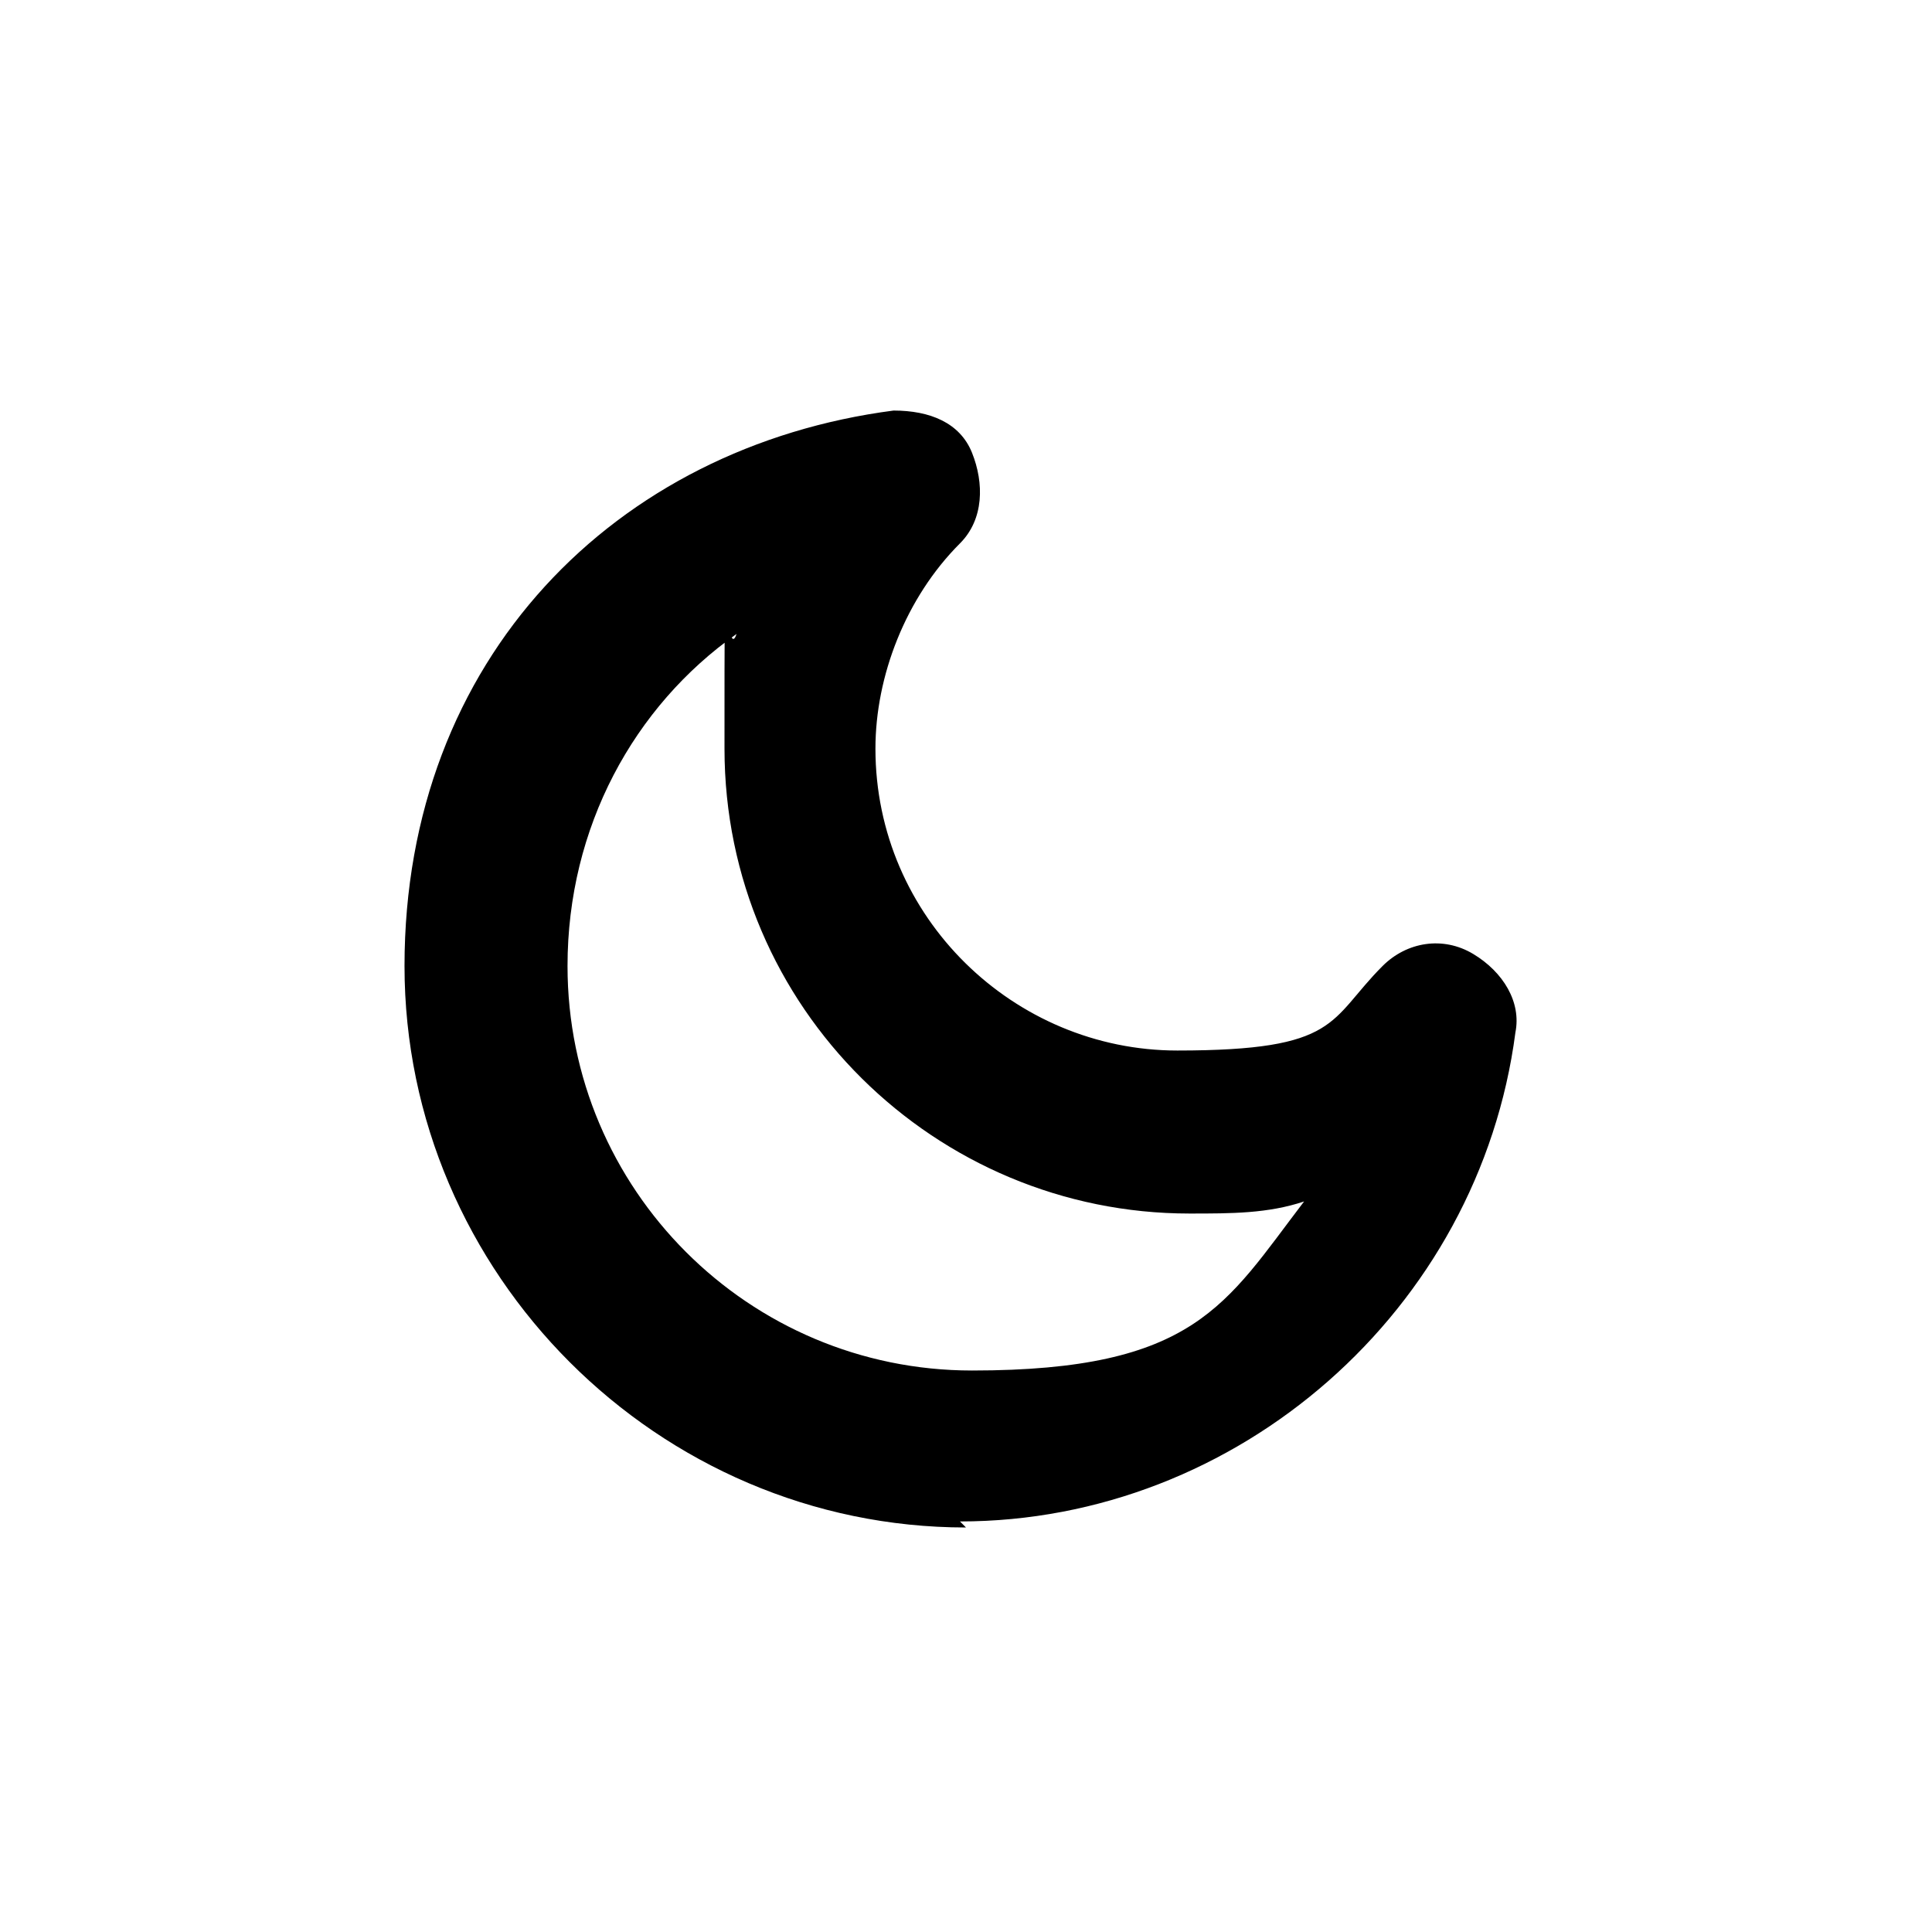 <svg xmlns="http://www.w3.org/2000/svg" version="1.1" viewBox="0 0 32 32">
<title>moon</title>
<path d="M16,25.3c-5.1,0-9.3-4.2-9.3-9.3s3.5-8.6,8.1-9.2c.6,0,1.1.2,1.3.7s.2,1.1-.2,1.5c-.9.9-1.4,2.2-1.4,3.4,0,2.8,2.3,5,5,5s2.5-.5,3.4-1.4c.4-.4,1-.5,1.5-.2s.8.8.7,1.3c-.6,4.6-4.6,8.1-9.2,8.1ZM12.2,10.5c-1.7,1.2-2.8,3.2-2.8,5.5,0,3.7,3,6.7,6.7,6.7s4.2-1.1,5.5-2.8c-.6.2-1.2.2-1.9.2-4.2,0-7.7-3.4-7.7-7.7s0-1.3.2-1.9Z"/>
</svg>